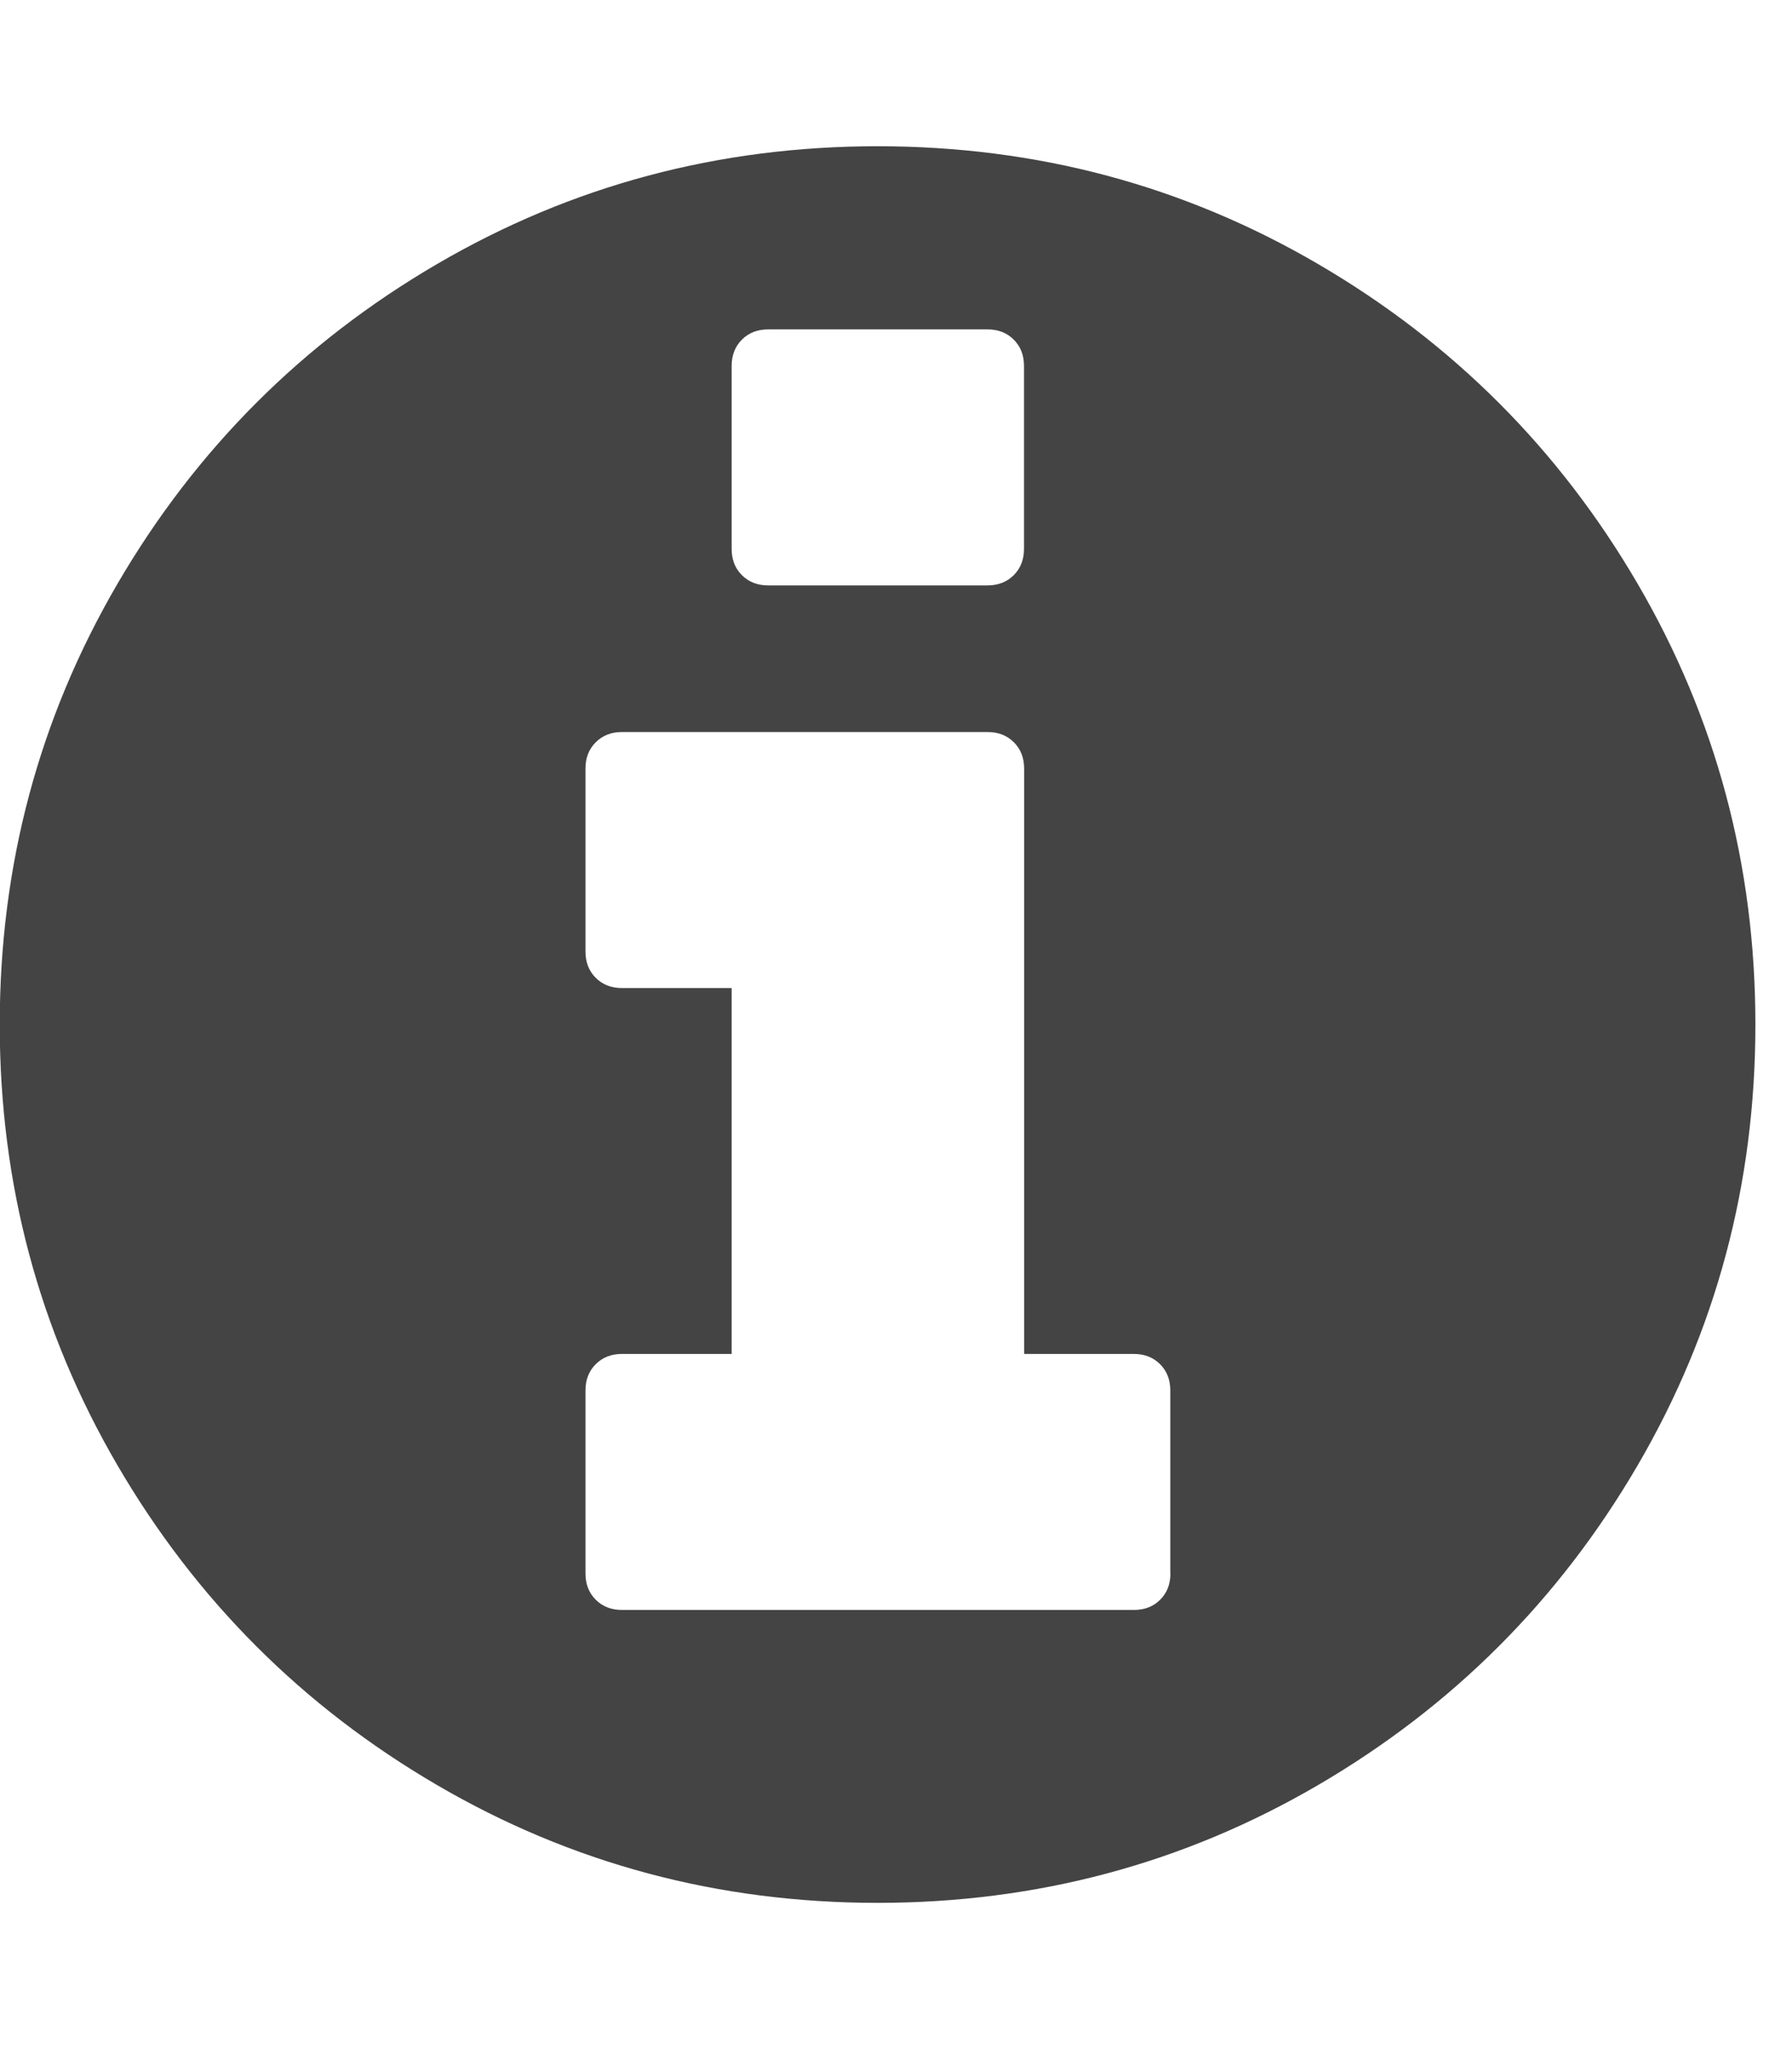 <?xml version="1.0" encoding="utf-8"?>
<!-- Generated by IcoMoon.io -->
<!DOCTYPE svg PUBLIC "-//W3C//DTD SVG 1.1//EN" "http://www.w3.org/Graphics/SVG/1.1/DTD/svg11.dtd">
<svg version="1.1" xmlns="http://www.w3.org/2000/svg" xmlns:xlink="http://www.w3.org/1999/xlink" width="14" height="16" viewBox="0 0 14 16">
<path fill="#444444" d="M9.143 12.286v-1.429q0-0.125-0.080-0.205t-0.205-0.080h-0.857v-4.571q0-0.125-0.080-0.205t-0.205-0.080h-2.857q-0.125 0-0.205 0.080t-0.080 0.205v1.429q0 0.125 0.080 0.205t0.205 0.080h0.857v2.857h-0.857q-0.125 0-0.205 0.080t-0.080 0.205v1.429q0 0.125 0.080 0.205t0.205 0.080h4q0.125 0 0.205-0.080t0.080-0.205zM8 4.286v-1.429q0-0.125-0.080-0.205t-0.205-0.080h-1.714q-0.125 0-0.205 0.080t-0.080 0.205v1.429q0 0.125 0.080 0.205t0.205 0.080h1.714q0.125 0 0.205-0.080t0.080-0.205zM13.714 8q0 1.866-0.92 3.442t-2.496 2.496-3.442 0.92-3.442-0.92-2.496-2.496-0.92-3.442 0.92-3.442 2.496-2.496 3.442-0.92 3.442 0.92 2.496 2.496 0.92 3.442z"></path>
</svg>
